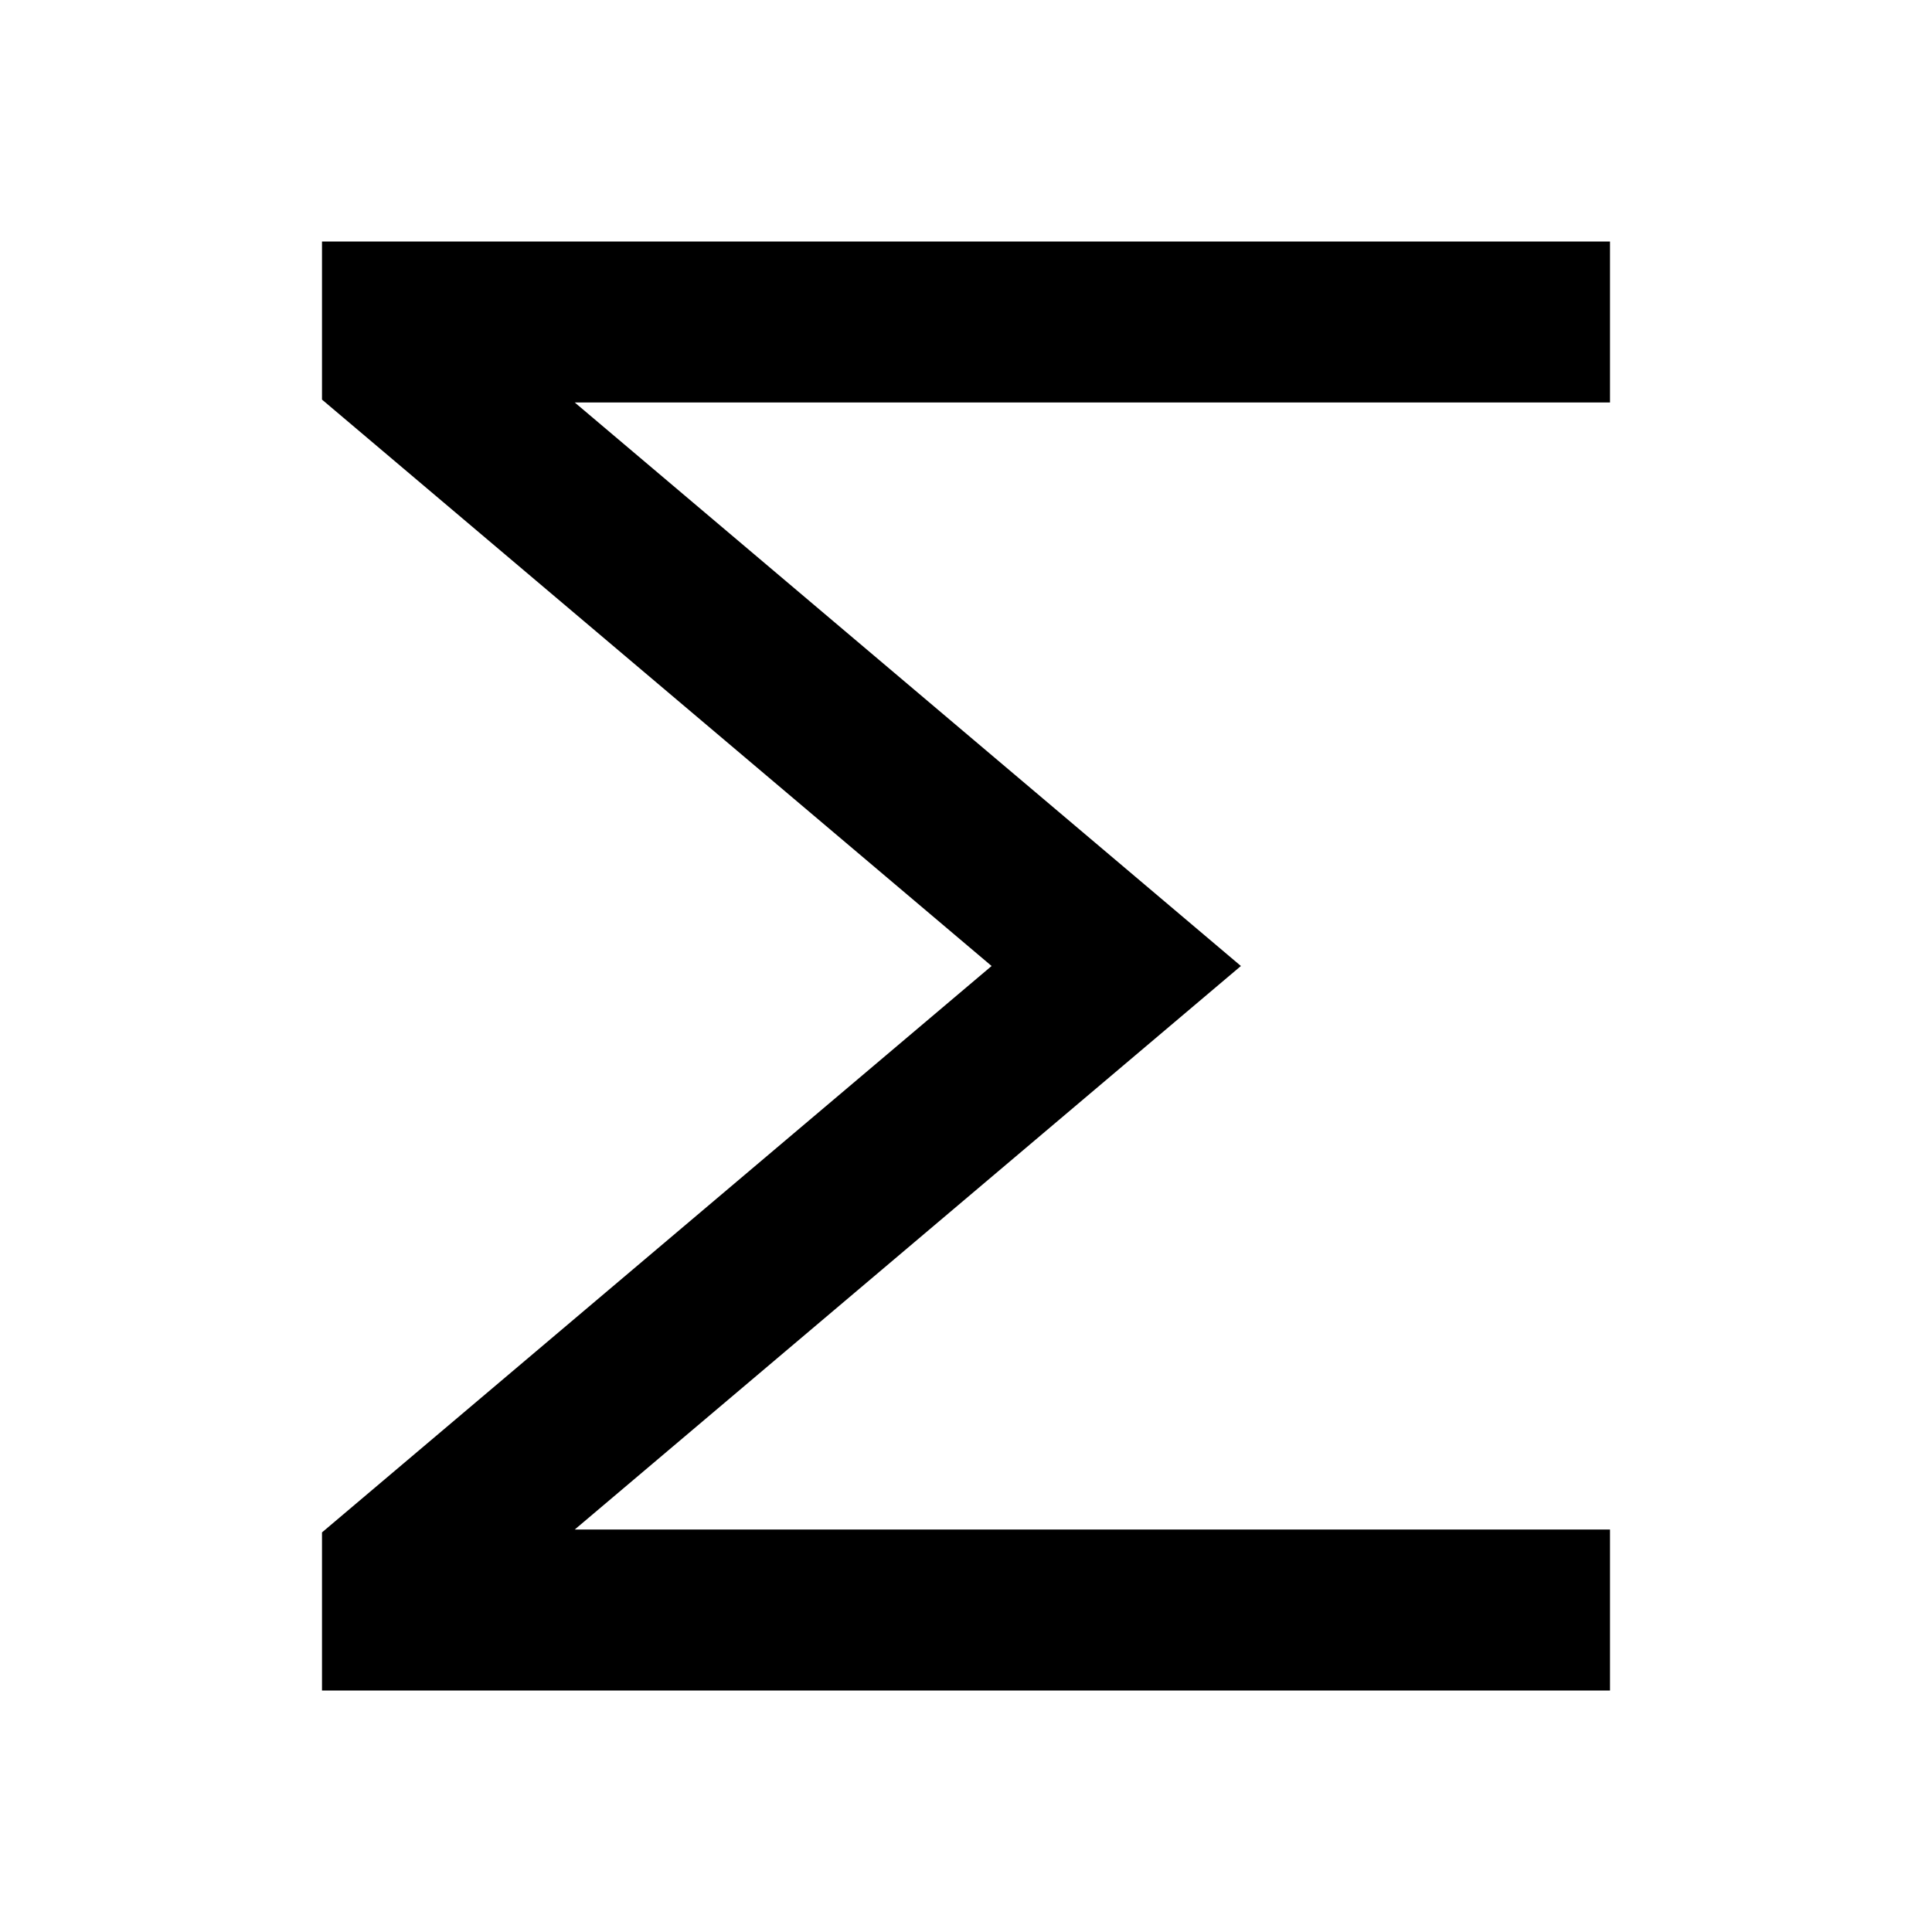 <svg xmlns="http://www.w3.org/2000/svg" xmlns:xlink="http://www.w3.org/1999/xlink" width="24" height="24" viewBox="0 0 24 24"><path fill="currentColor" d="M4 3h16v2H7.14l8.275 7l-8.275 7H20v2H4v-1.964L12.318 12L4 4.964z"/></svg>